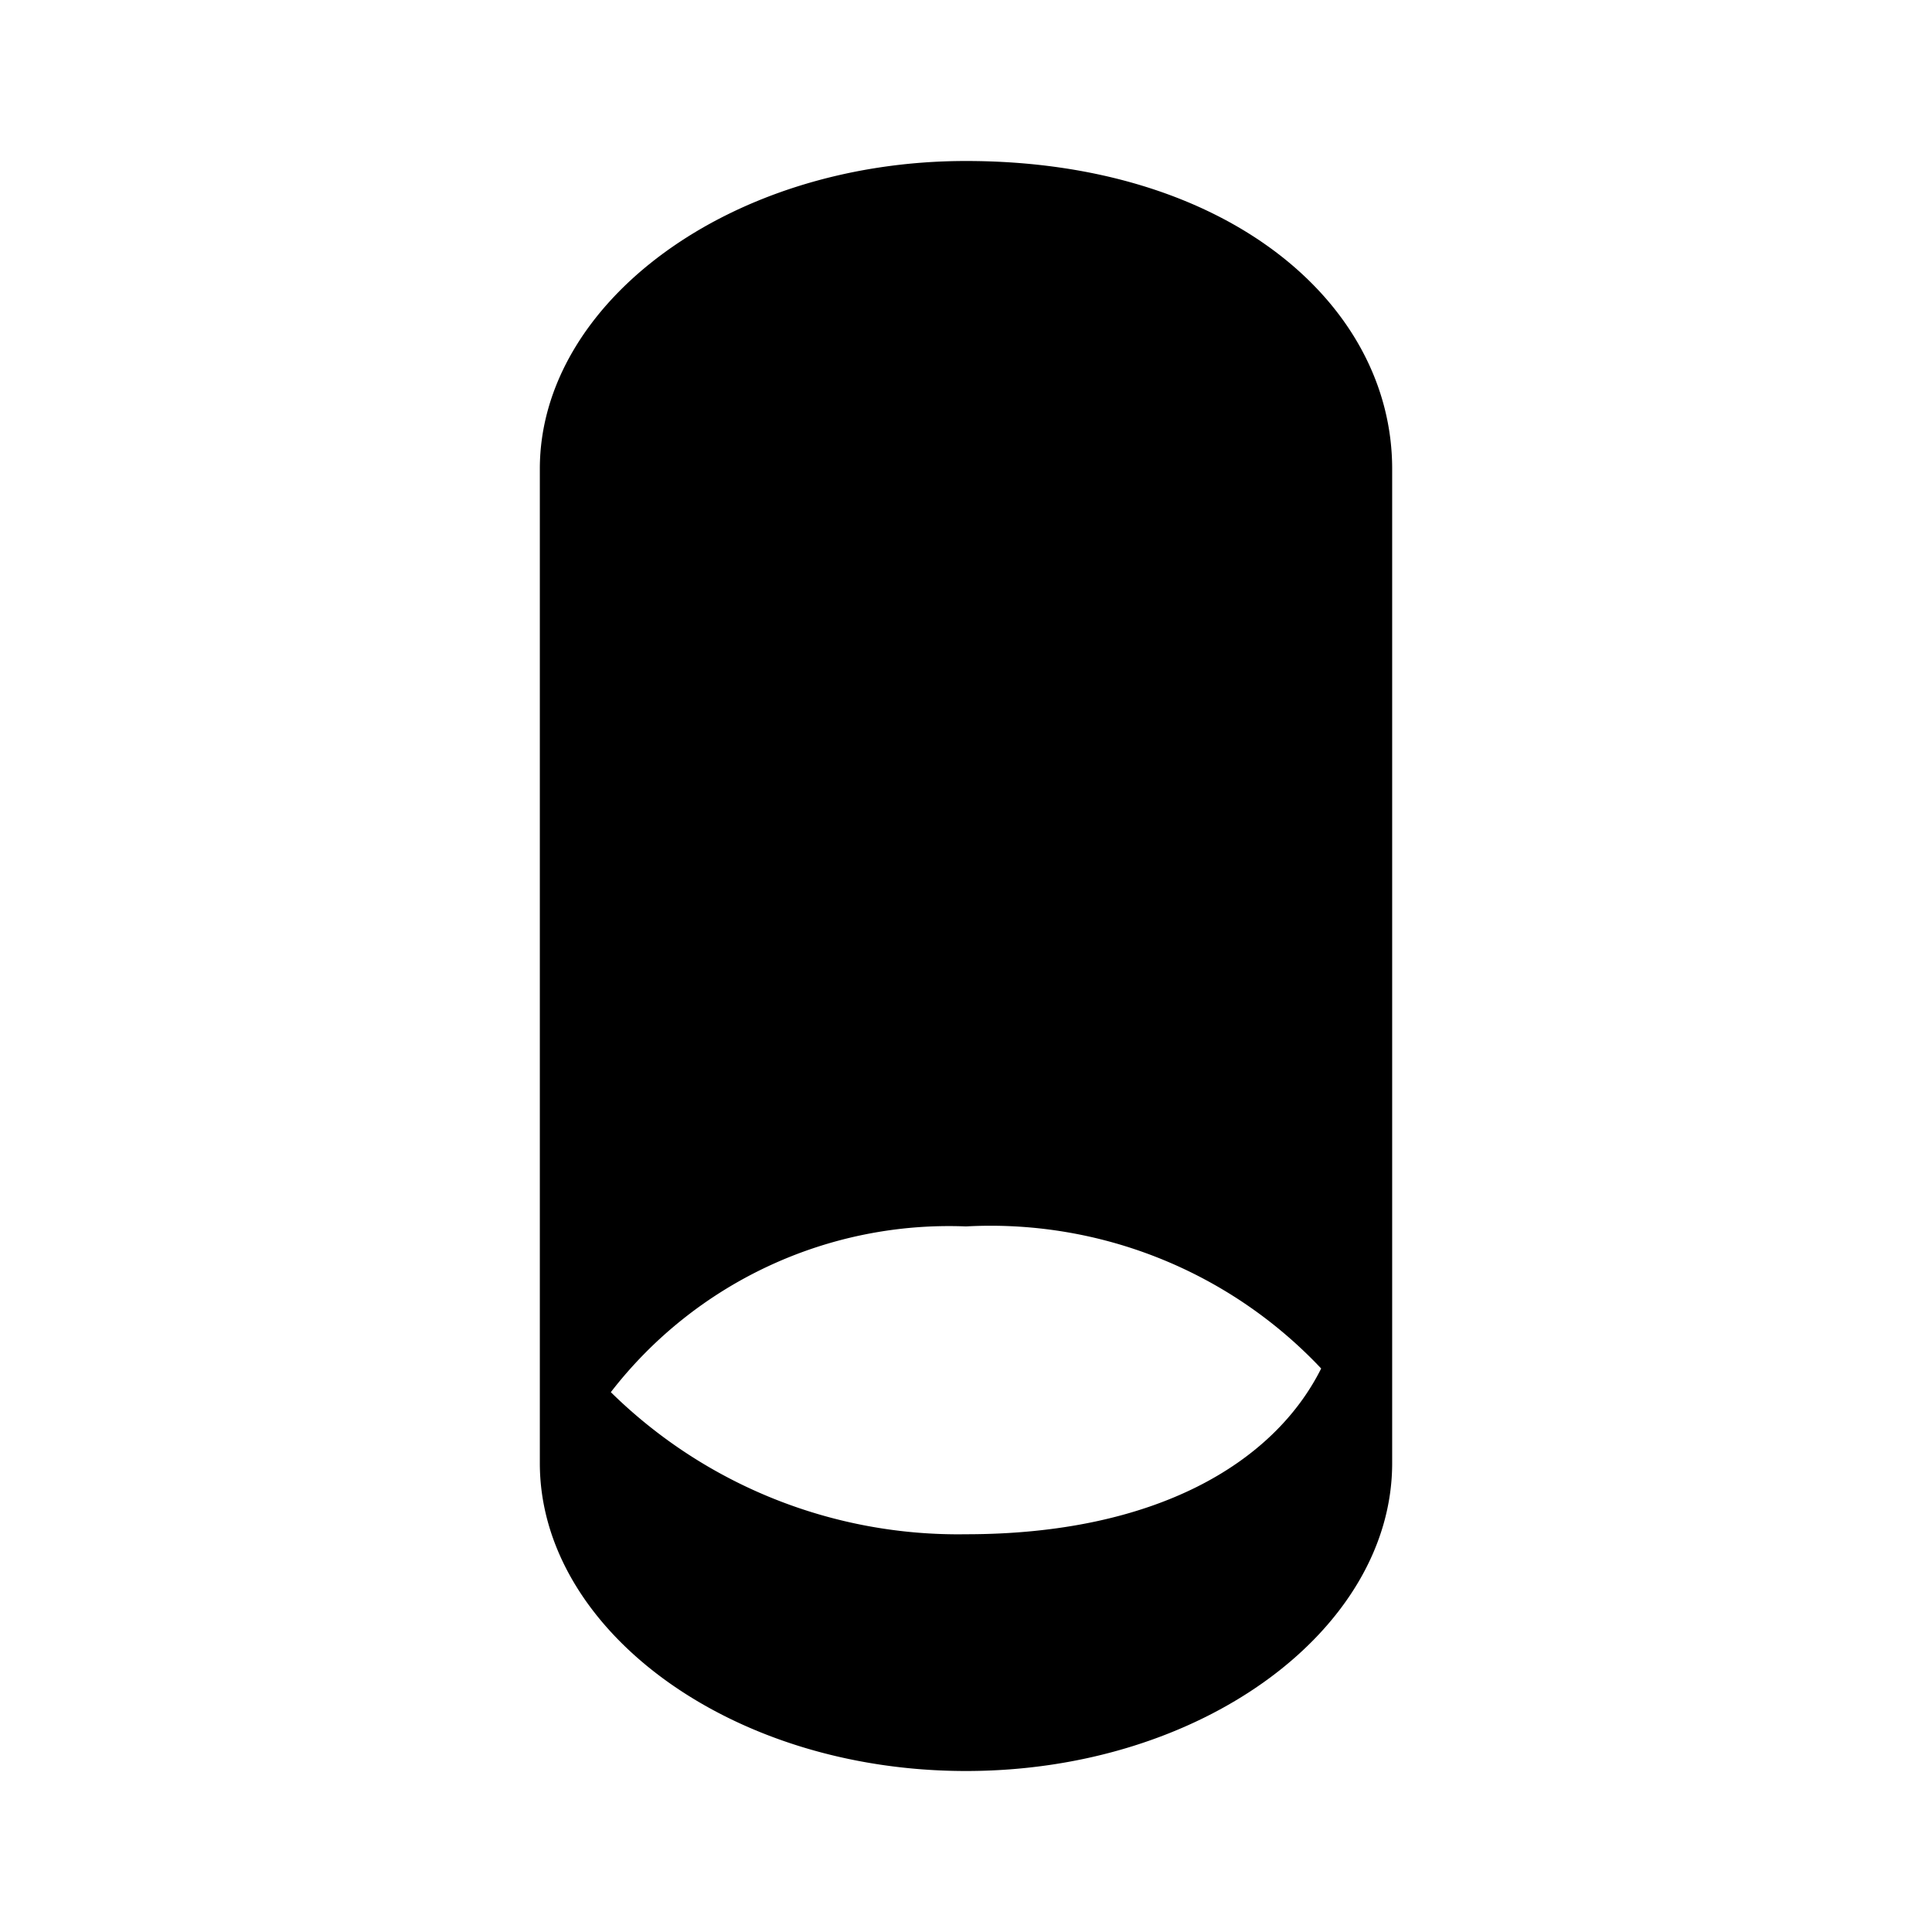 <svg xmlns="http://www.w3.org/2000/svg" width="3em" height="3em" viewBox="0 0 24 24"><path fill="currentColor" d="M12 2C9.059 2 6.706 3.765 6.706 5.824v12.352C6.706 20.235 9.059 22 12 22s5.294-1.765 5.294-3.824V5.824C17.294 3.765 15.235 2 12 2m0 17.059a6.15 6.15 0 0 1-4.412-1.765A5.31 5.31 0 0 1 12 15.235A5.64 5.64 0 0 1 16.412 17c-.588 1.176-2.059 2.059-4.412 2.059"/></svg>